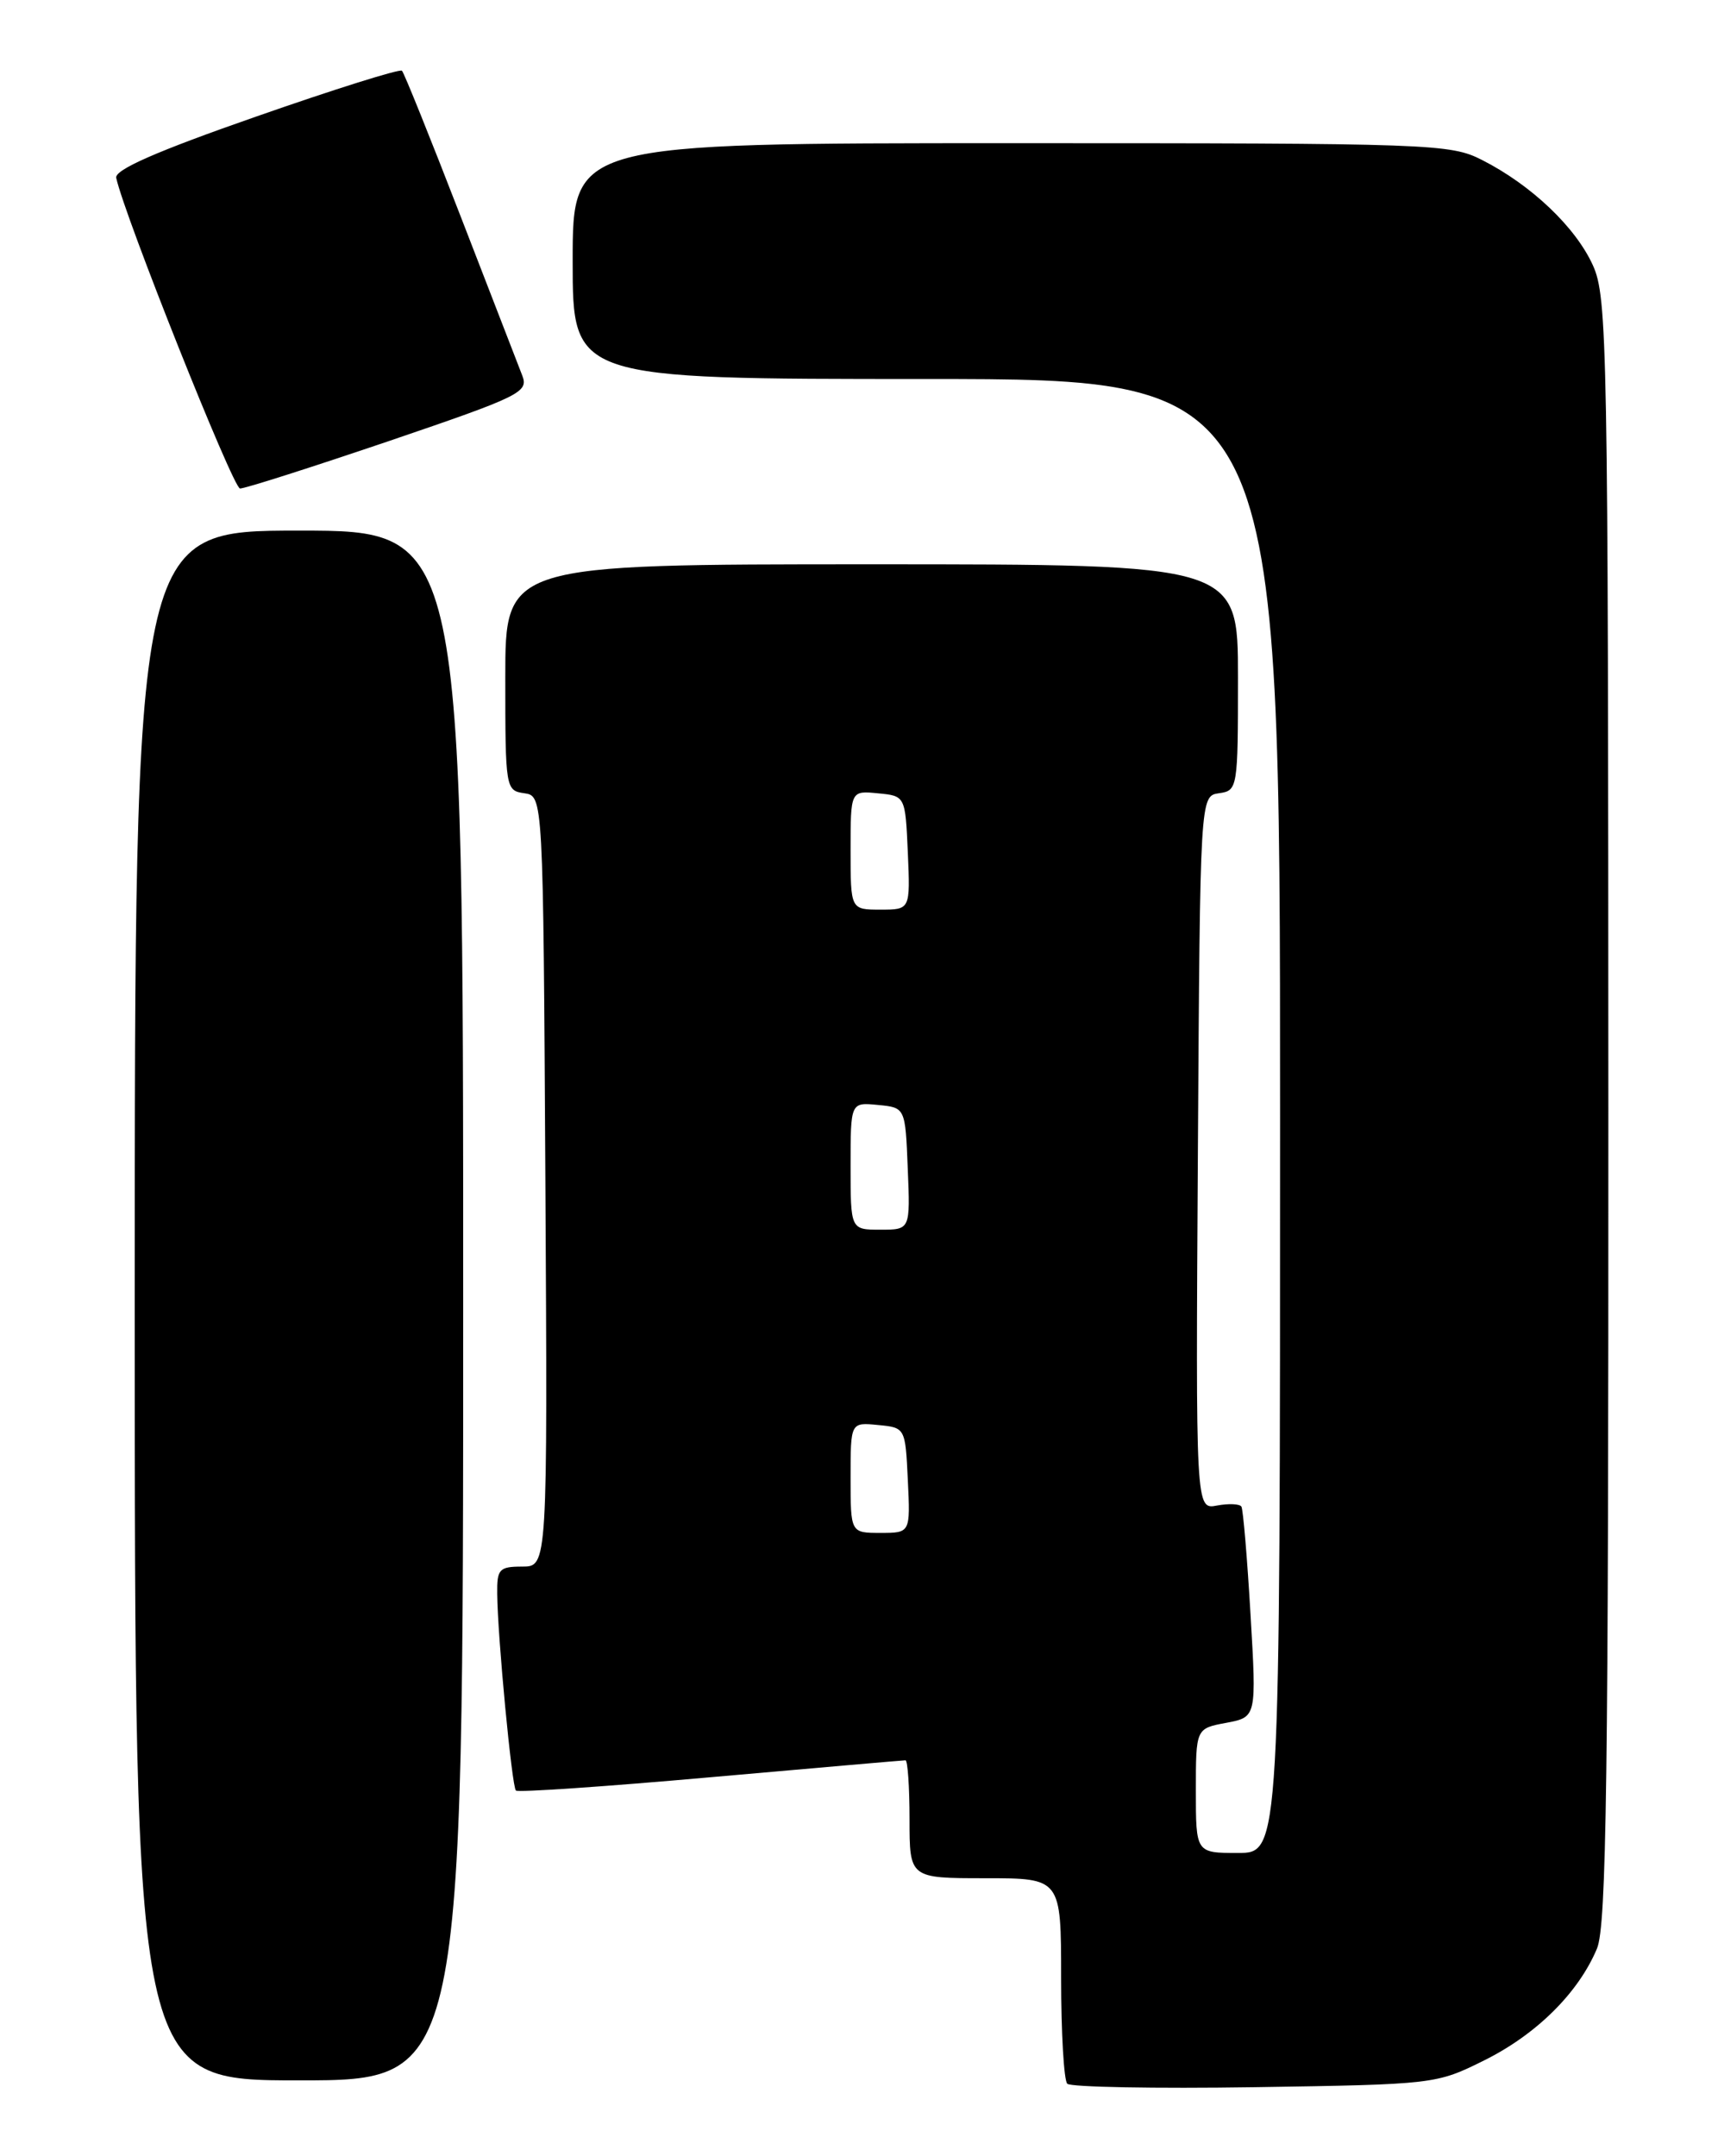 <?xml version="1.0" encoding="UTF-8" standalone="no"?>
<!DOCTYPE svg PUBLIC "-//W3C//DTD SVG 1.1//EN" "http://www.w3.org/Graphics/SVG/1.1/DTD/svg11.dtd" >
<svg xmlns="http://www.w3.org/2000/svg" xmlns:xlink="http://www.w3.org/1999/xlink" version="1.1" viewBox="0 0 204 256">
 <g >
 <path fill="currentColor"
d=" M 176.25 244.62 C 182.45 241.54 187.43 236.60 189.63 231.35 C 190.76 228.64 191.00 211.25 190.98 131.78 C 190.96 40.81 190.86 35.28 189.14 31.49 C 187.08 26.96 181.84 21.98 176.01 19.01 C 172.22 17.07 170.16 17.00 120.04 17.00 C 68.00 17.00 68.00 17.00 68.00 31.00 C 68.00 45.00 68.00 45.00 110.00 45.00 C 152.00 45.00 152.00 45.00 152.00 132.50 C 152.00 220.00 152.00 220.00 147.00 220.00 C 142.00 220.00 142.00 220.00 142.00 212.61 C 142.00 205.22 142.00 205.22 145.61 204.55 C 149.21 203.87 149.21 203.87 148.49 191.68 C 148.10 184.98 147.61 179.22 147.41 178.88 C 147.21 178.55 145.91 178.49 144.51 178.75 C 141.98 179.24 141.98 179.24 142.24 136.87 C 142.50 94.50 142.50 94.50 144.75 94.18 C 146.96 93.87 147.00 93.60 147.00 80.43 C 147.00 67.00 147.00 67.00 103.50 67.00 C 60.00 67.00 60.00 67.00 60.00 80.43 C 60.00 93.60 60.04 93.87 62.25 94.18 C 64.50 94.50 64.50 94.50 64.76 140.25 C 65.02 186.00 65.02 186.00 62.01 186.00 C 59.27 186.00 59.00 186.30 59.04 189.25 C 59.09 194.38 60.78 212.12 61.26 212.59 C 61.50 212.83 71.89 212.12 84.36 211.01 C 96.83 209.91 107.25 209.00 107.52 209.00 C 107.78 209.00 108.00 212.15 108.00 216.00 C 108.00 223.00 108.00 223.00 117.00 223.00 C 126.00 223.00 126.00 223.00 126.00 234.83 C 126.00 241.34 126.33 247.00 126.73 247.40 C 127.14 247.80 137.15 247.99 148.98 247.81 C 170.34 247.48 170.54 247.46 176.25 244.62 Z  M 55.00 155.00 C 55.00 63.00 55.00 63.00 35.50 63.00 C 16.00 63.00 16.00 63.00 16.00 155.00 C 16.00 247.00 16.00 247.00 35.50 247.00 C 55.00 247.00 55.00 247.00 55.00 155.00 Z  M 46.17 52.37 C 61.77 47.06 62.78 46.57 62.02 44.60 C 61.57 43.45 58.27 34.93 54.69 25.67 C 51.11 16.42 47.98 8.64 47.73 8.40 C 47.48 8.15 39.68 10.60 30.39 13.85 C 18.60 17.96 13.59 20.16 13.80 21.12 C 14.77 25.61 27.67 57.97 28.50 58.00 C 29.05 58.02 37.00 55.48 46.17 52.37 Z  M 101.00 175.44 C 101.00 168.87 101.00 168.87 104.25 169.19 C 107.50 169.50 107.50 169.50 107.80 175.75 C 108.10 182.00 108.10 182.00 104.55 182.00 C 101.00 182.00 101.00 182.00 101.00 175.44 Z  M 101.00 138.44 C 101.00 130.87 101.00 130.87 104.25 131.19 C 107.50 131.50 107.50 131.50 107.79 138.75 C 108.09 146.00 108.09 146.00 104.54 146.00 C 101.00 146.00 101.00 146.00 101.00 138.44 Z  M 101.00 100.94 C 101.00 93.87 101.00 93.87 104.25 94.19 C 107.50 94.50 107.50 94.50 107.80 101.25 C 108.09 108.00 108.09 108.00 104.55 108.00 C 101.00 108.00 101.00 108.00 101.00 100.94 Z "/>
</g>
</svg>